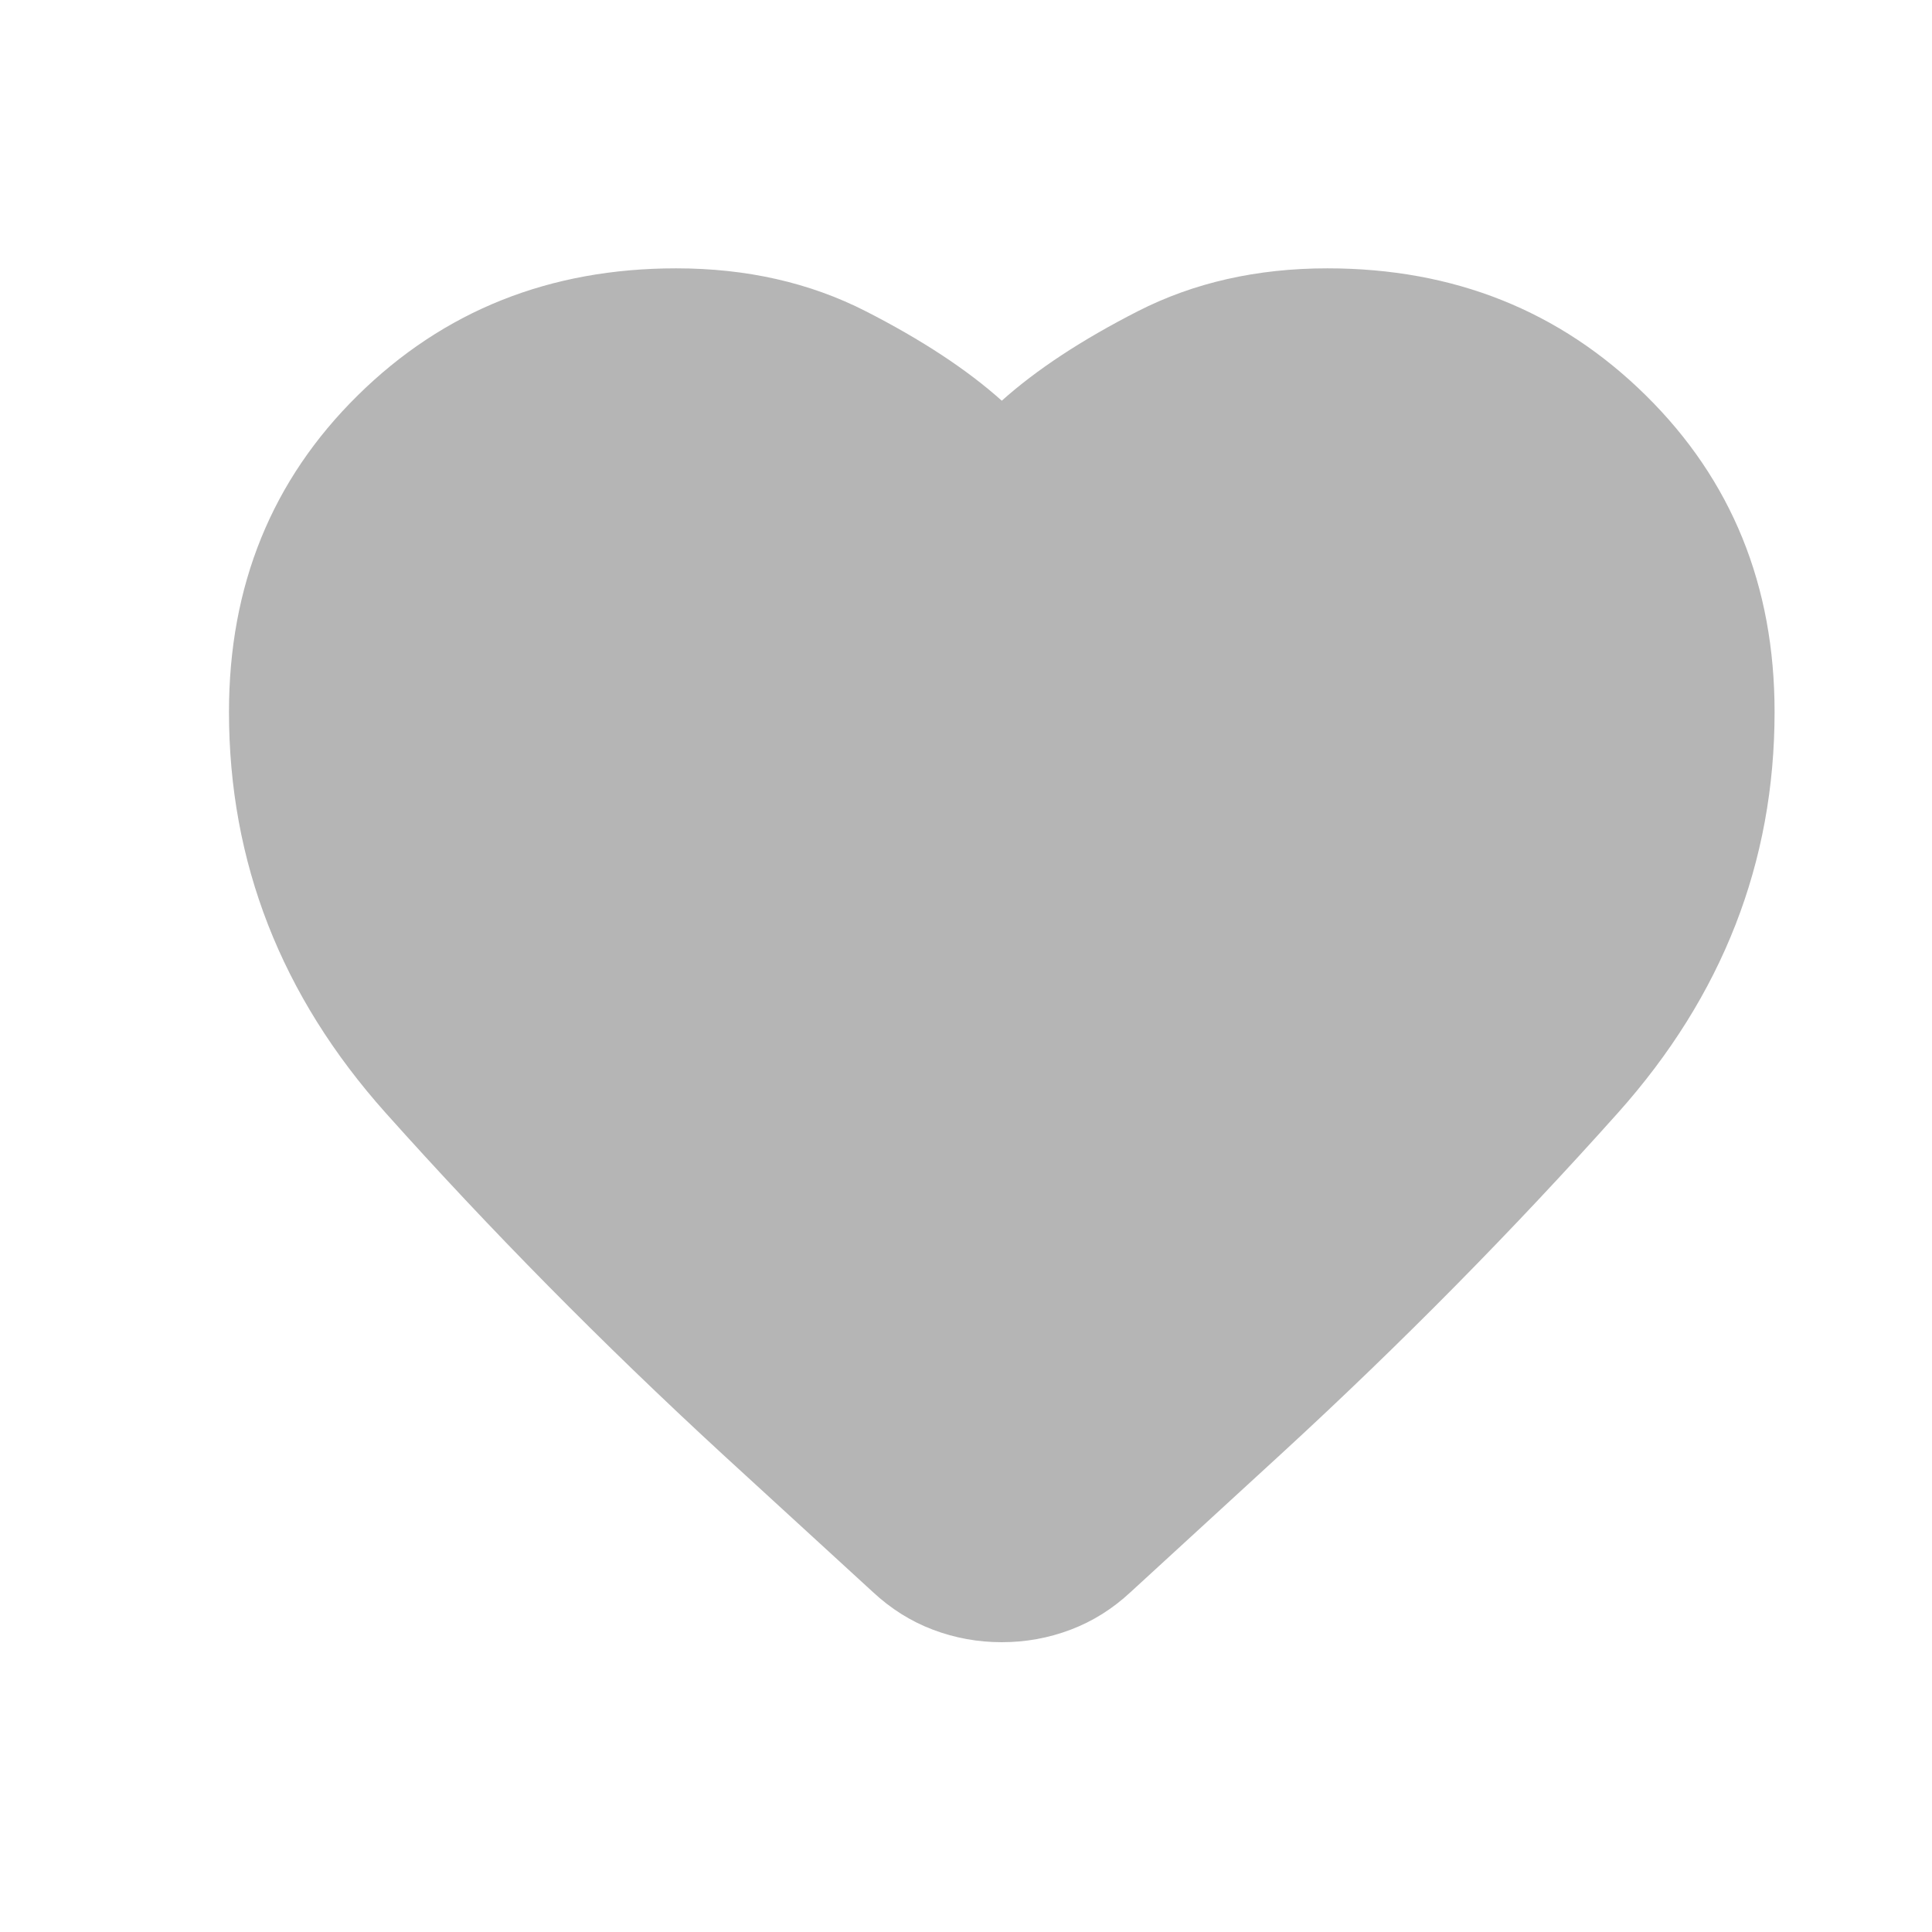 <svg width="27" height="27" viewBox="0 0 27 27" fill="none" xmlns="http://www.w3.org/2000/svg">
<path d="M14 22.95C13.667 22.95 13.346 22.892 13.037 22.775C12.729 22.658 12.45 22.483 12.2 22.25L10.1 20.325C8.417 18.775 6.846 17.183 5.387 15.55C3.929 13.917 3.2 12.05 3.2 9.95C3.2 8.183 3.8 6.708 5 5.525C6.2 4.342 7.683 3.75 9.45 3.75C10.433 3.75 11.317 3.95 12.1 4.35C12.883 4.75 13.517 5.167 14 5.6C14.483 5.167 15.117 4.75 15.9 4.35C16.683 3.95 17.567 3.75 18.55 3.75C20.317 3.75 21.8 4.342 23 5.525C24.2 6.708 24.8 8.183 24.8 9.95C24.8 12.05 24.071 13.917 22.613 15.55C21.154 17.183 19.592 18.767 17.925 20.3L15.8 22.25C15.55 22.483 15.271 22.658 14.963 22.775C14.654 22.892 14.333 22.95 14 22.95Z" fill="#B5B5B5"/>
</svg>
